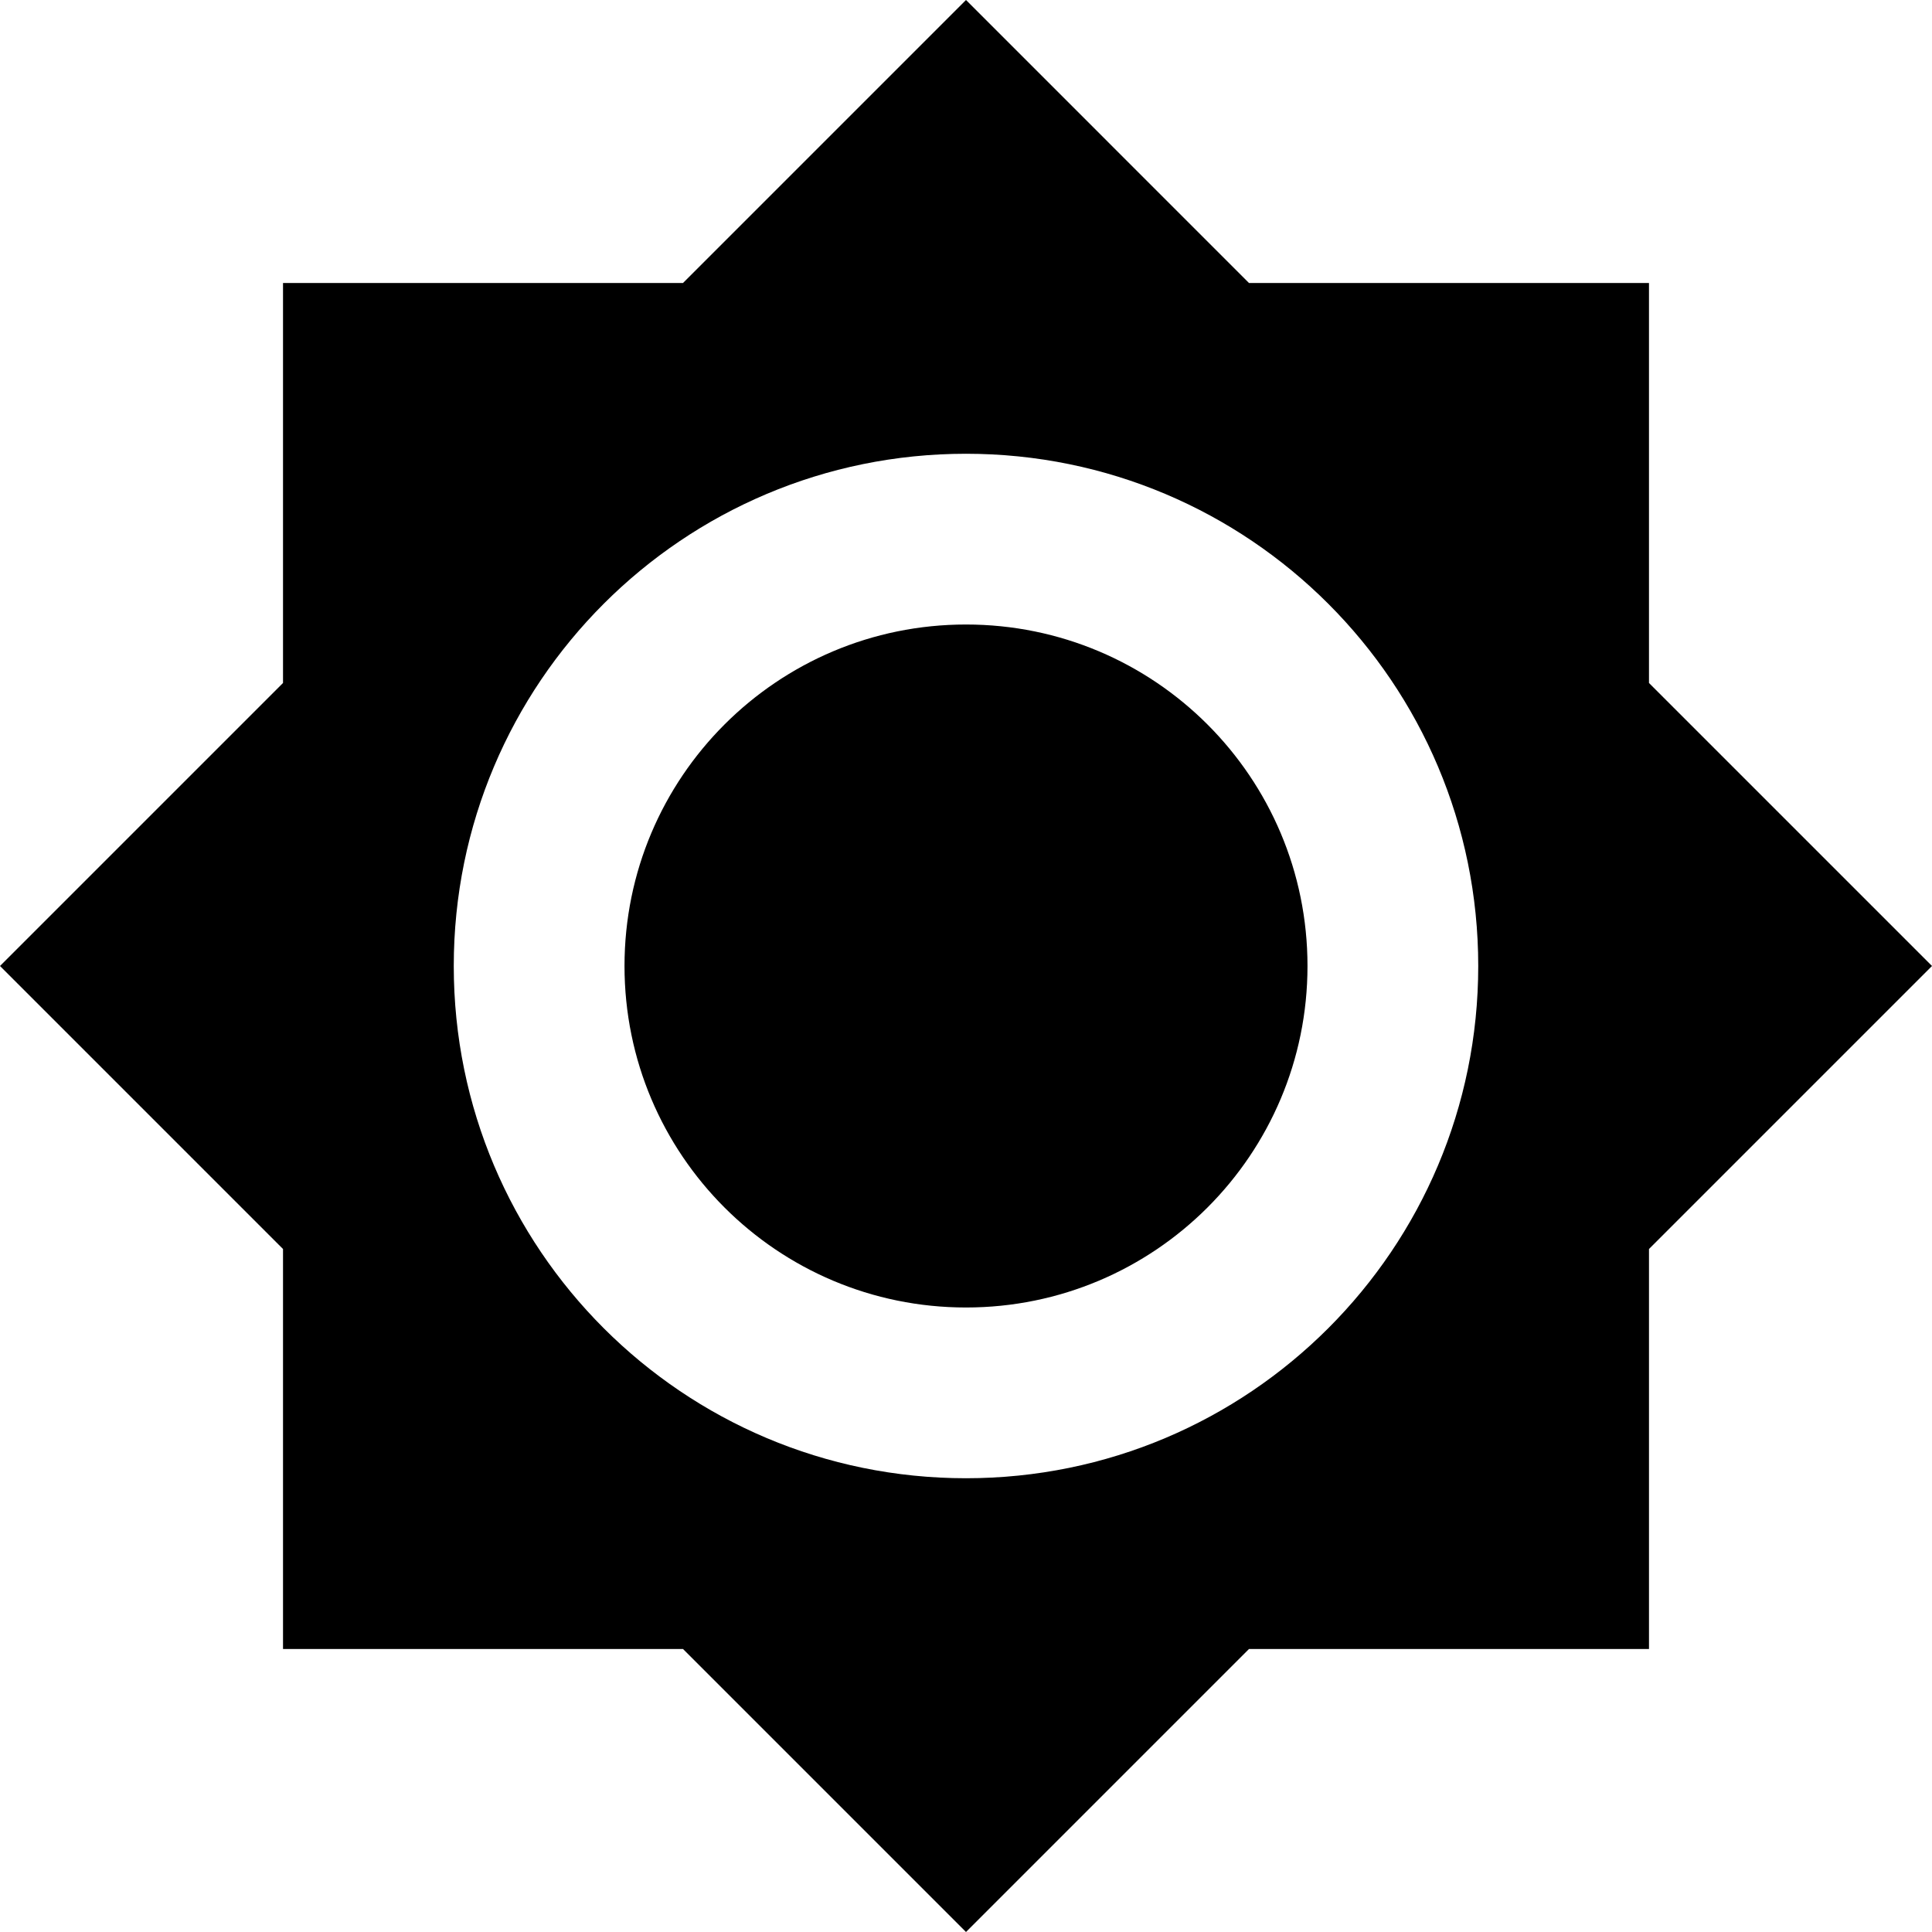 <svg xmlns="http://www.w3.org/2000/svg" viewBox="0 0 45.26 45.26"><path d="M38.63 16V6.63h-9.37L22.63 0 16 6.63H6.63V16L0 22.63l6.63 6.63v9.37H16l6.63 6.63 6.63-6.63h9.37v-9.37l6.63-6.63L38.63 16zm-16 18.63c-6.63 0-12-5.37-12-12s5.37-12 12-12 12 5.37 12 12-5.37 12-12 12zm0-20c-4.42 0-8 3.58-8 8s3.58 8 8 8 8-3.58 8-8-3.58-8-8-8z"/></svg>